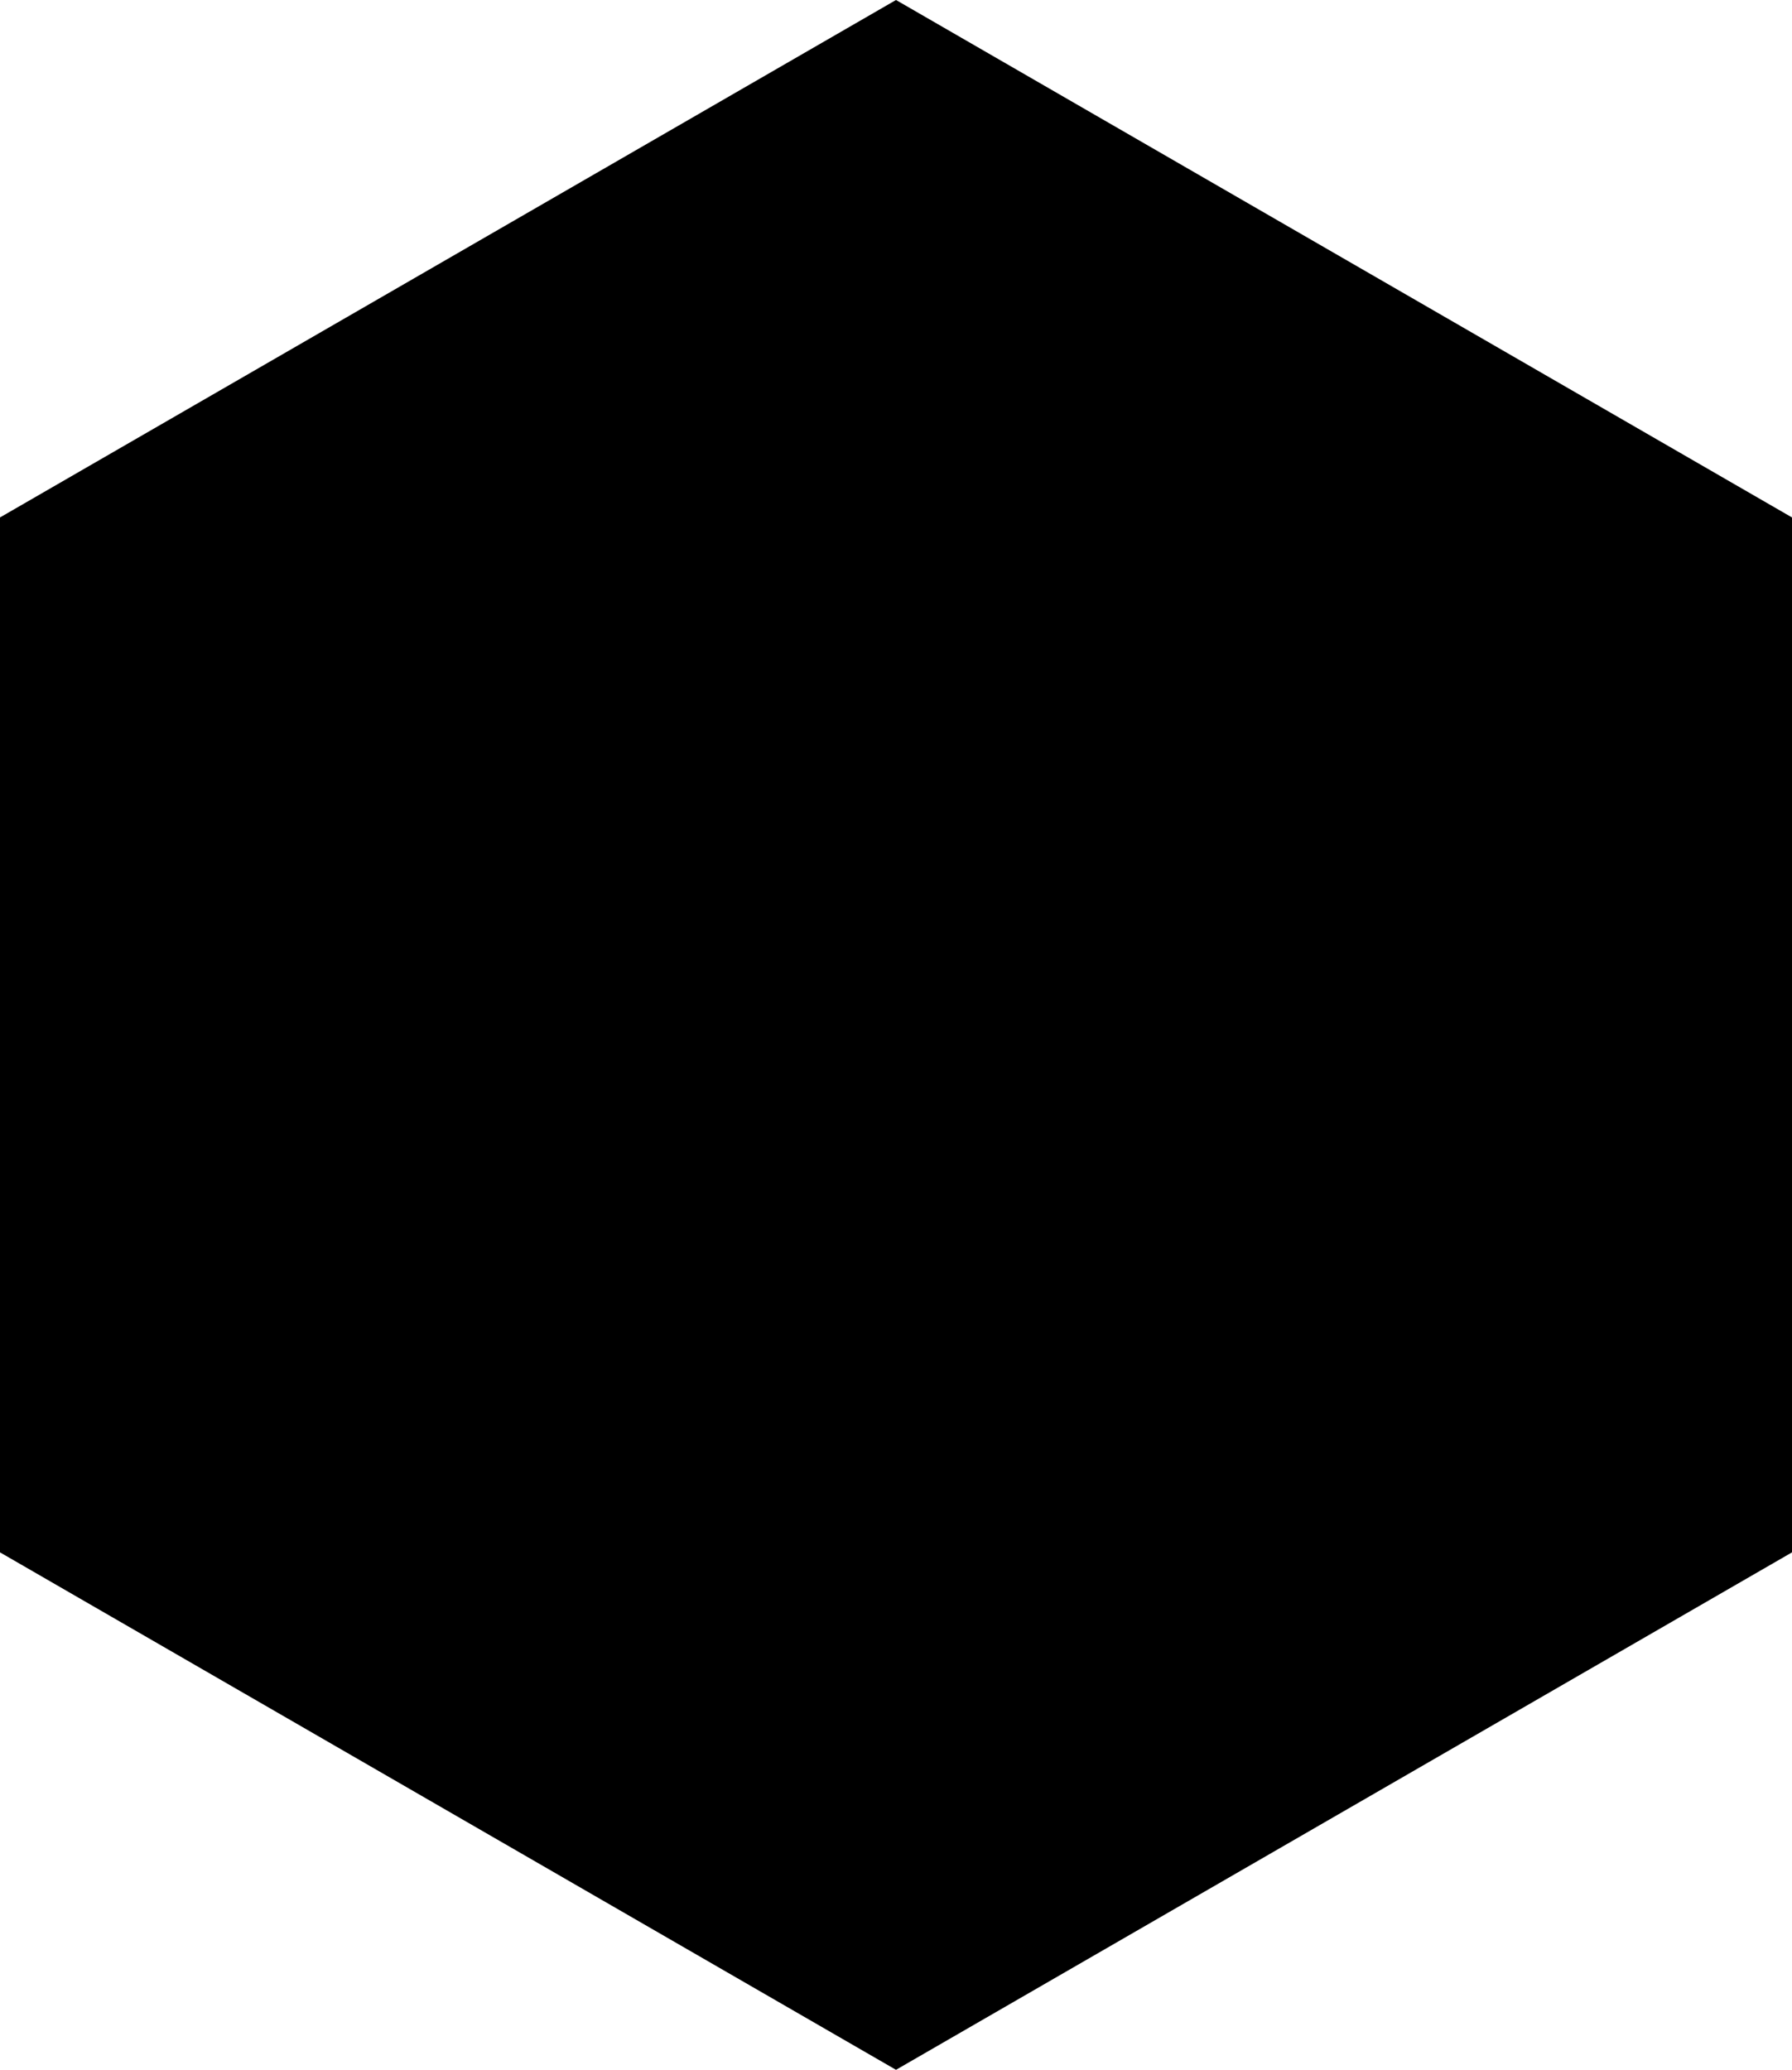 <svg xmlns="http://www.w3.org/2000/svg" viewBox="0 0 256 295.603">
  <path d="M0 73.9 128 0l128 73.9v147.802l-128 73.901L0 221.702z"/>
  <path d="M128.236 14.888 13.212 81.503l.682 1.182 56.913 33.314 56.744-98.918z"/>
  <path d="m128.156 14.995.673 1.405.511 130.016-1.184 1.588-1.798-.226-56.232-32.12z"/>
  <path d="m128.085 62.663.132 85.232 2.146-.372 72.334-41.493z"/>
  <path d="m128.085 63.66.151-48.773 115.035 66.559-.955 1.324-40.215 23.771zM185.487 178.45l55.721 32.973 2.063 2.996-115.038 66.528 2.045-6.646z"/>
  <path d="m186.765 179.217-54.443-31.183-4.105-.138-2.03 4.74.512 124.221 1.518 4.09z"/>
  <path d="m128.217 147.896-4.841 1.16-69.78 40.896 72.08 42.43 2.54-.339z"/>
  <path d="M128.232 232.043v48.904l-115.02-66.536 2.3-2.732 38.34-22.493z"/>
  <path d="M243.27 81.445V214.42l-115.054-66.523z"/>
  <path d="M128.217 147.896 13.212 81.503V214.41z"/>
</svg>
